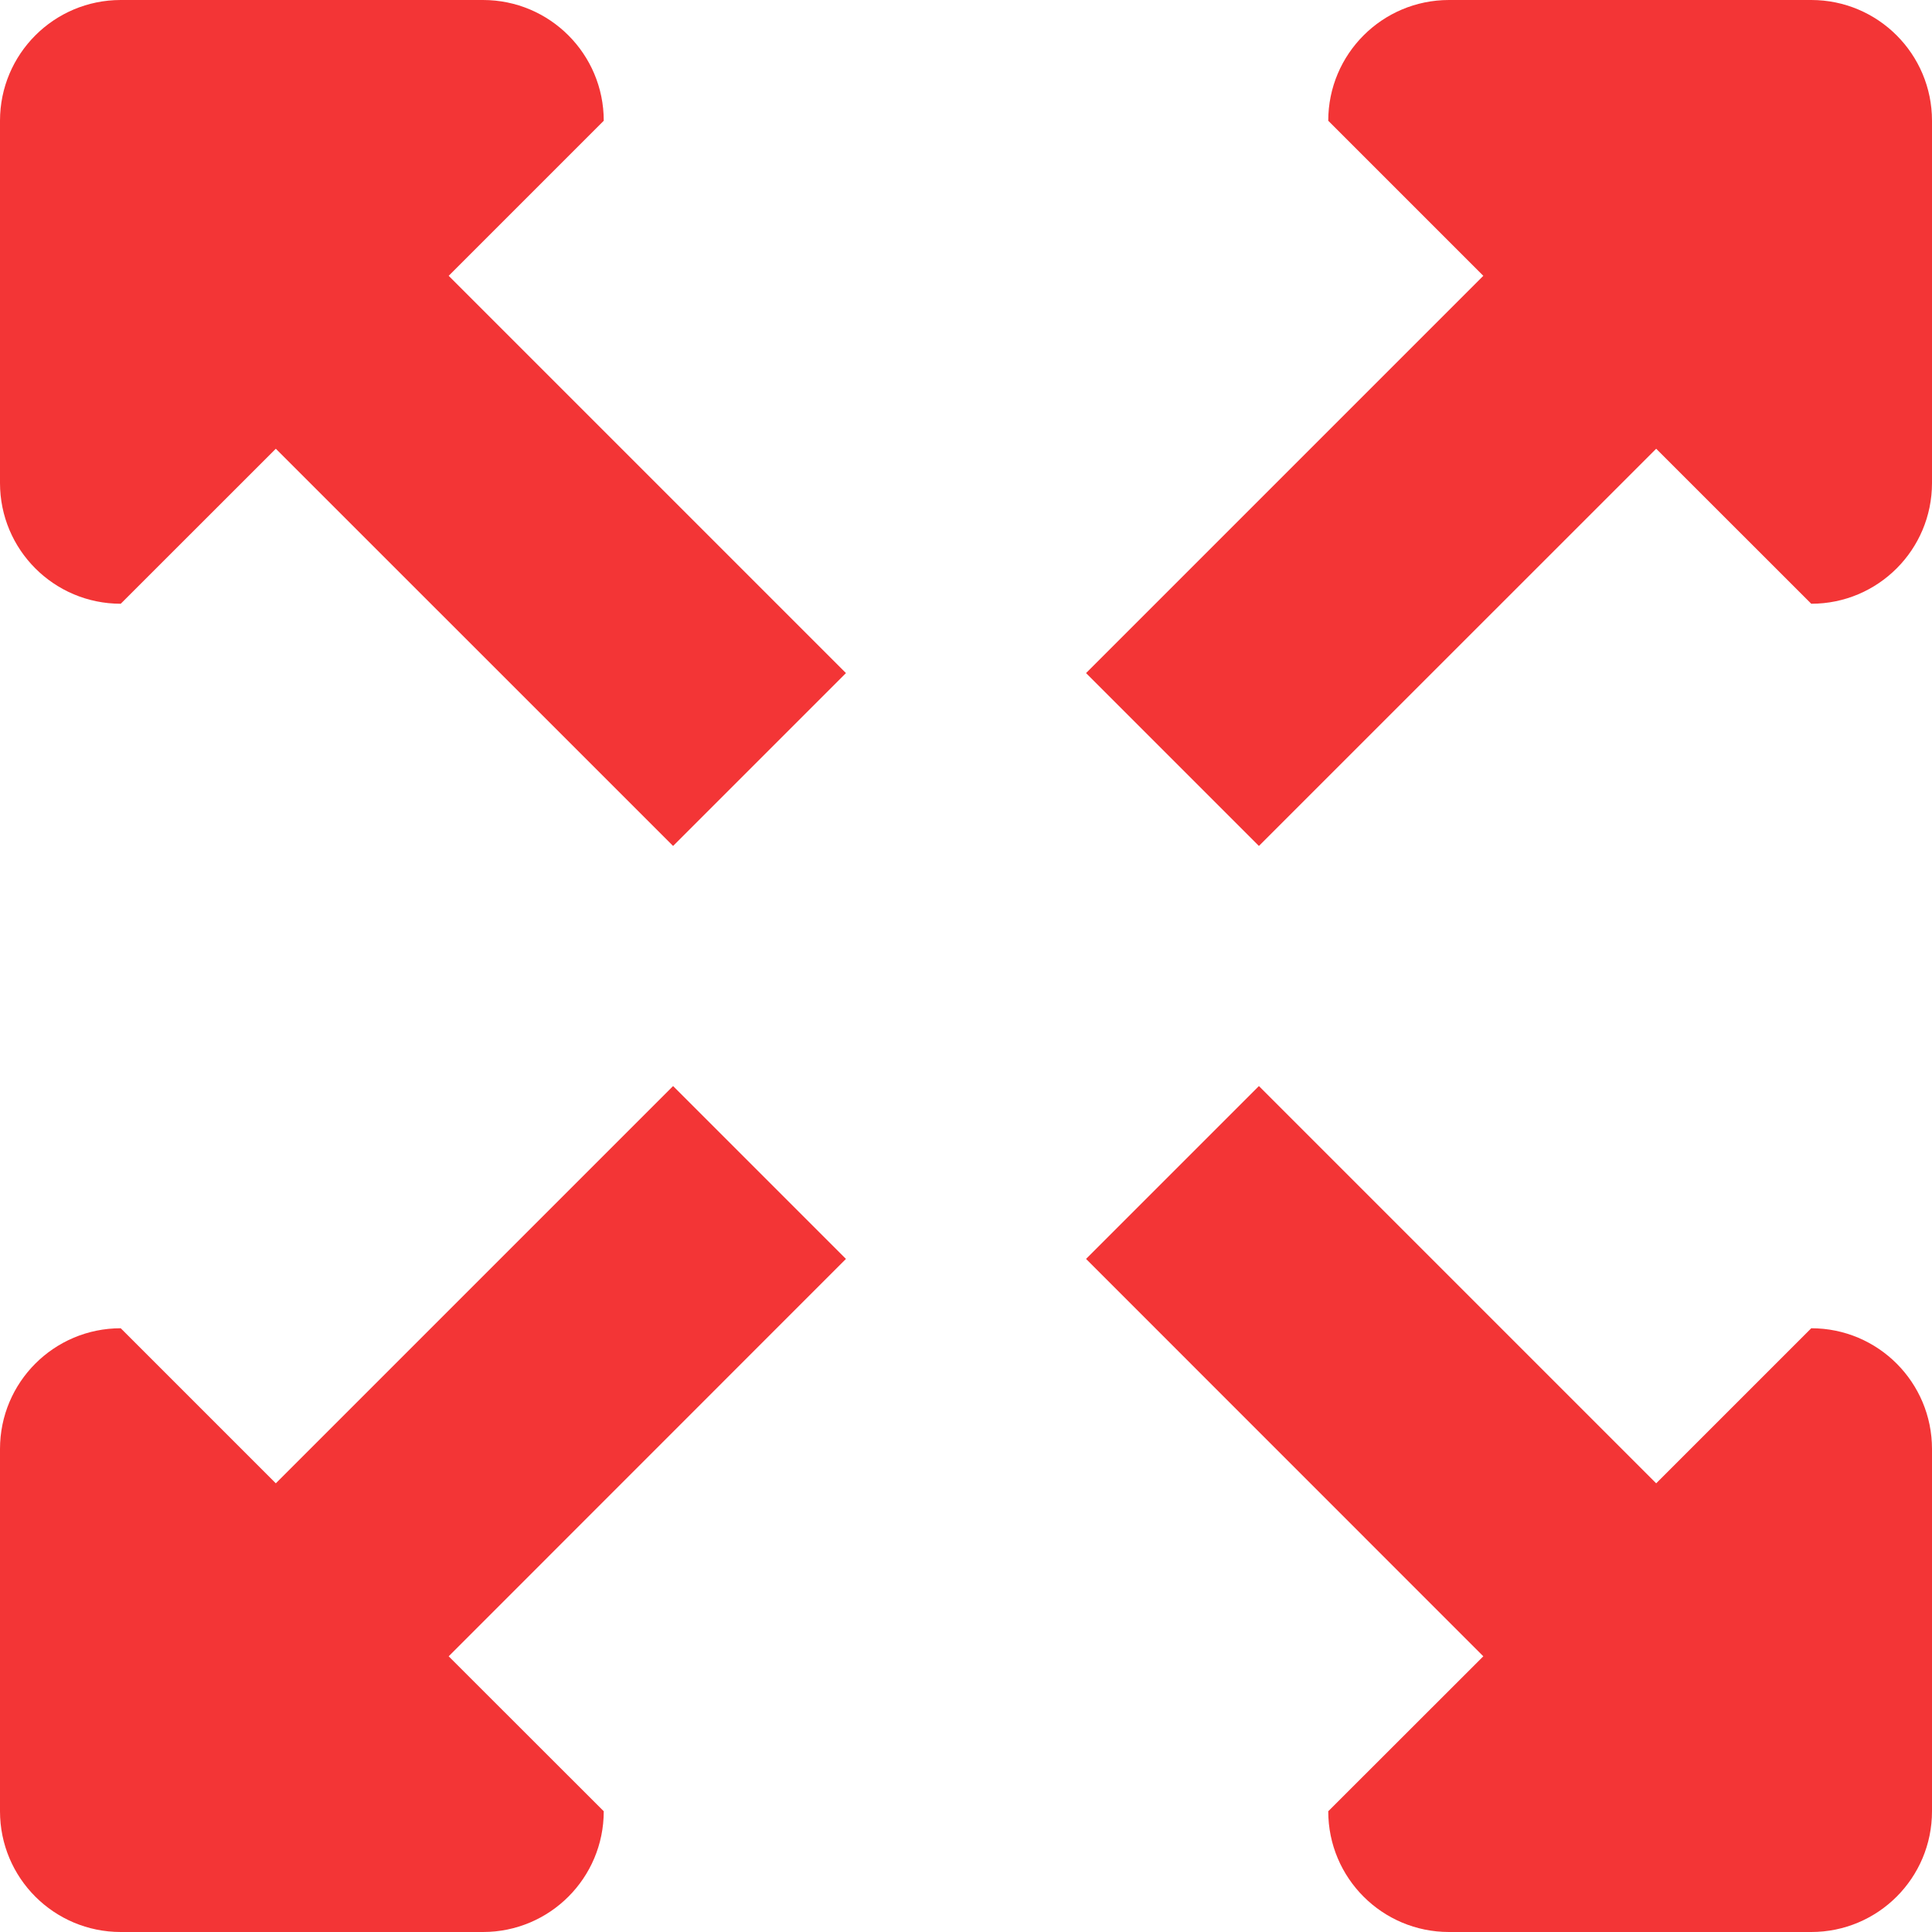 <svg height="512" viewBox="0 0 512 512" width="512" xmlns="http://www.w3.org/2000/svg"><path fill="#f33536" d="M178.375 287.812L73.094 393.094 32 352c-17.688 0-32 14.312-32 32v96c0 17.688 14.312 32 32 32h96c17.688 0 32-14.312 32-32l-41.095-41.062 105.281-105.312-45.811-45.814zM480 0h-96c-17.688 0-32 14.328-32 32l41.094 41.094-105.282 105.281 45.812 45.812 105.281-105.266L480 160c17.688 0 32-14.312 32-32V32c0-17.672-14.312-32-32-32zm0 352l-41.095 41.094-105.28-105.281-45.812 45.812 105.281 105.312L352 480c0 17.688 14.312 32 32 32h96c17.688 0 32-14.312 32-32v-96c0-17.688-14.312-32-32-32zM160 32c0-17.672-14.312-32-32-32H32C14.312 0 0 14.328 0 32v96c0 17.688 14.312 32 32 32l41.094-41.078 105.281 105.266 45.812-45.812L118.906 73.094 160 32z"/></svg>